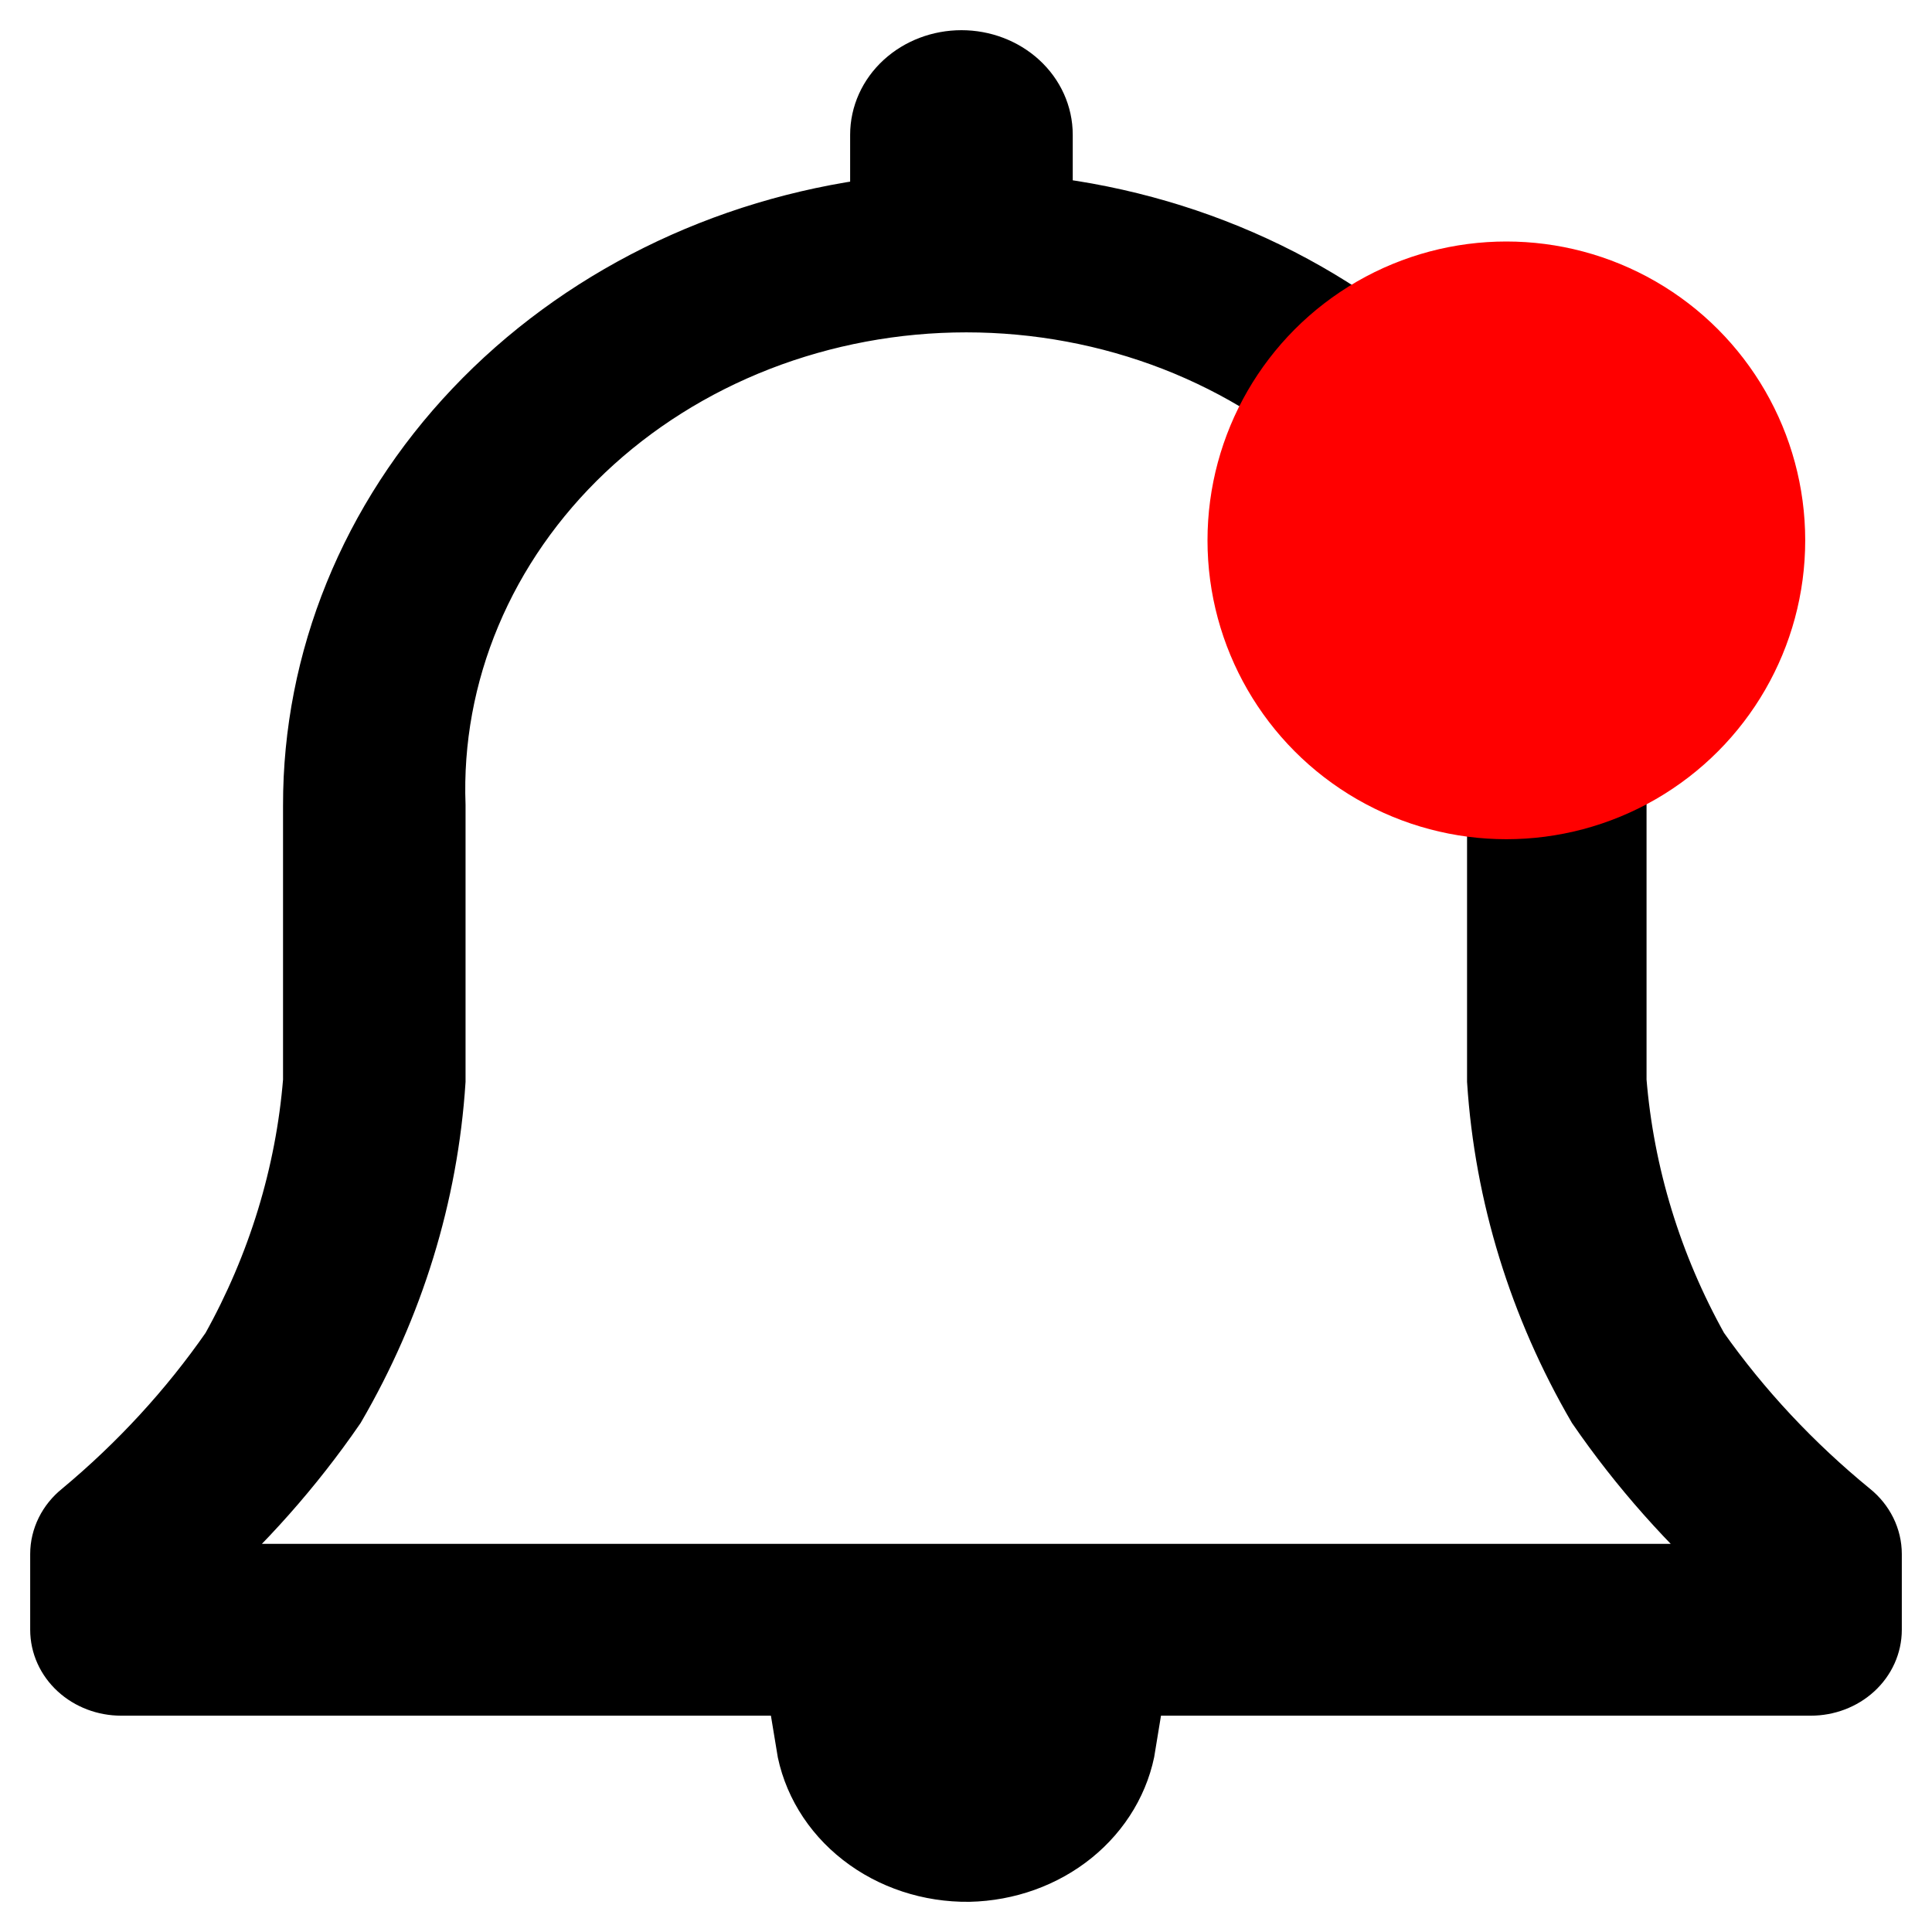 <svg width="32" height="32" viewBox="0 0 32 32" fill="none" xmlns="http://www.w3.org/2000/svg">
<path d="M30.658 25.047C29.687 24.253 28.837 23.344 28.131 22.343C27.36 20.961 26.898 19.451 26.772 17.903V13.344C26.779 10.913 25.817 8.563 24.067 6.736C22.317 4.909 19.899 3.731 17.268 3.423V2.232C17.268 1.905 17.127 1.592 16.875 1.361C16.623 1.13 16.281 1 15.925 1C15.568 1 15.226 1.13 14.974 1.361C14.722 1.592 14.581 1.905 14.581 2.232V3.441C11.973 3.771 9.585 4.957 7.858 6.778C6.131 8.598 5.183 10.931 5.188 13.344V17.903C5.062 19.451 4.6 20.961 3.829 22.343C3.135 23.342 2.299 24.251 1.342 25.047C1.235 25.133 1.149 25.24 1.09 25.359C1.031 25.479 1 25.608 1 25.739V26.994C1 27.239 1.106 27.474 1.295 27.647C1.484 27.82 1.74 27.917 2.007 27.917H29.993C30.26 27.917 30.516 27.82 30.705 27.647C30.894 27.474 31 27.239 31 26.994V25.739C31 25.608 30.969 25.479 30.91 25.359C30.851 25.24 30.765 25.133 30.658 25.047ZM3.094 26.071C4.031 25.242 4.855 24.312 5.55 23.302C6.521 21.633 7.088 19.792 7.211 17.903V13.344C7.171 12.262 7.369 11.185 7.793 10.175C8.217 9.164 8.859 8.243 9.679 7.465C10.5 6.687 11.482 6.068 12.569 5.645C13.656 5.223 14.825 5.005 16.005 5.005C17.186 5.005 18.354 5.223 19.441 5.645C20.527 6.068 21.511 6.687 22.331 7.465C23.151 8.243 23.793 9.164 24.217 10.175C24.641 11.185 24.839 12.262 24.799 13.344V17.903C24.922 19.792 25.489 21.633 26.46 23.302C27.155 24.312 27.98 25.242 28.916 26.071H3.094Z" fill="black" stroke="black"/>
<path d="M16.05 31C16.684 30.986 17.293 30.768 17.768 30.383C18.243 29.998 18.555 29.471 18.647 28.895H13.352C13.447 29.486 13.773 30.026 14.27 30.413C14.766 30.8 15.399 31.008 16.05 31V31Z" fill="black" stroke="black"/>
<ellipse cx="24.95" cy="8.95" rx="4.95" ry="4.95" fill="#FF0000"/>
</svg>
